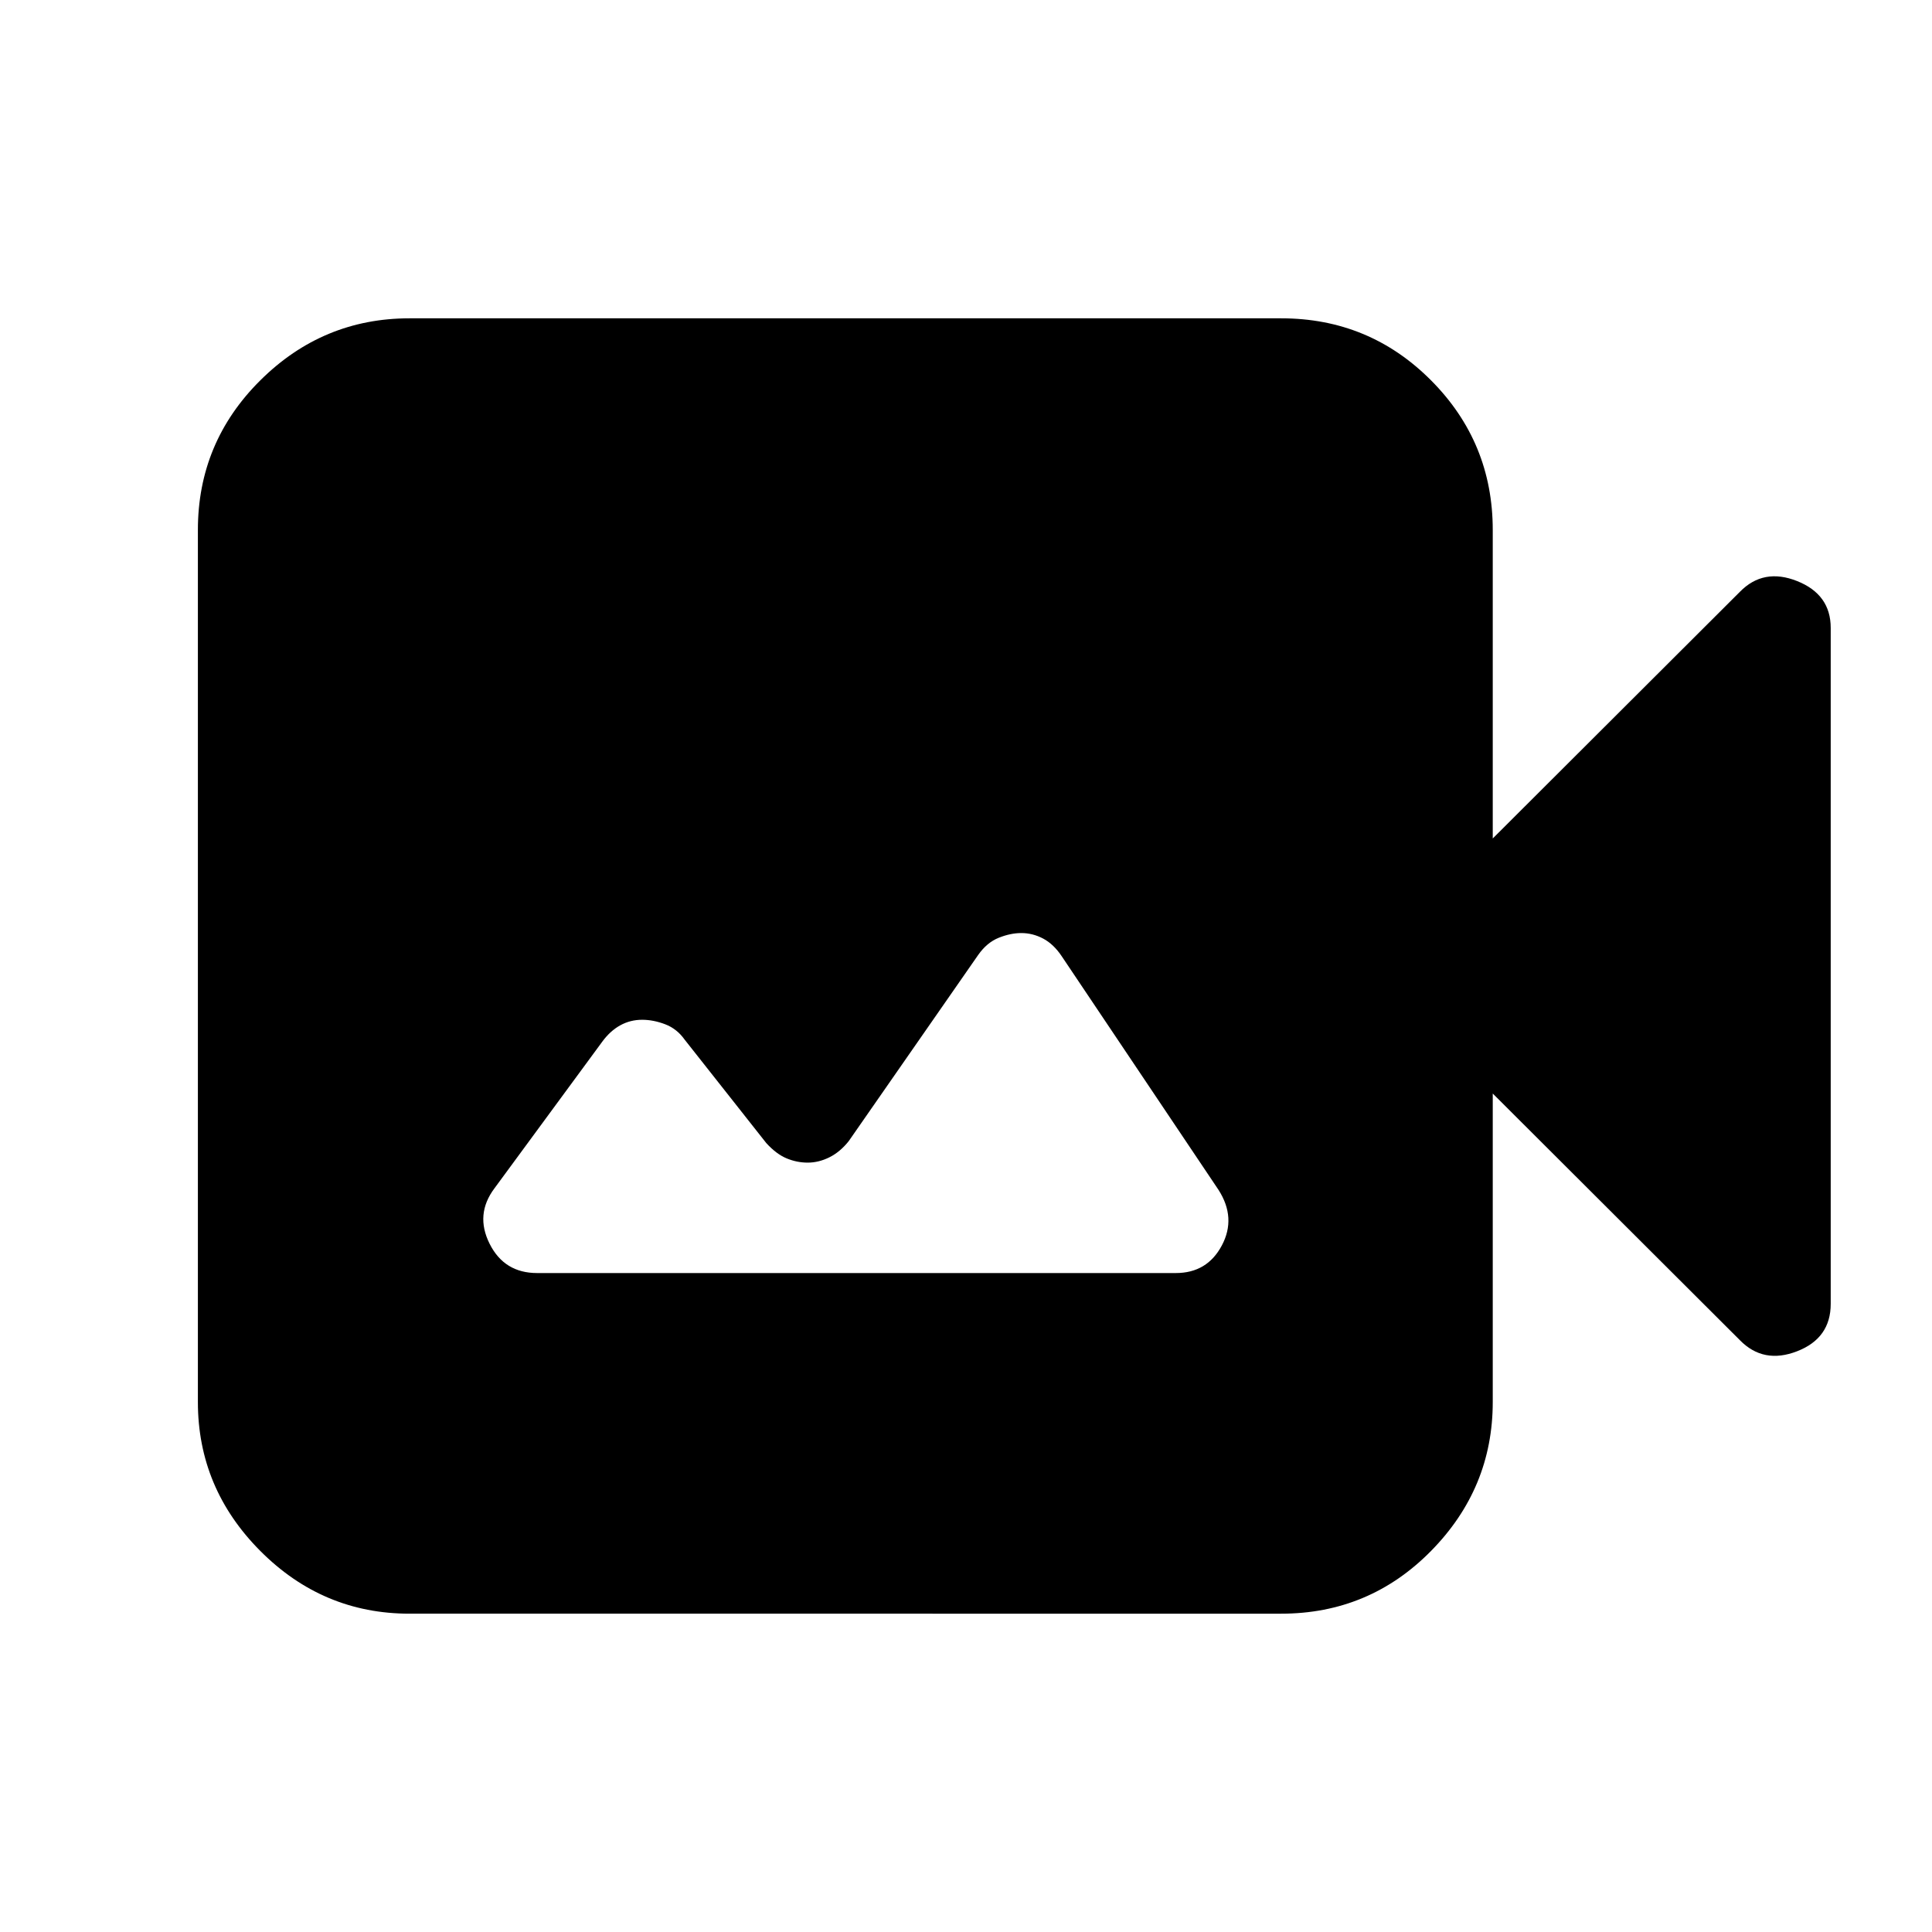 <svg xmlns="http://www.w3.org/2000/svg" height="20" viewBox="0 -960 960 960" width="20"><path d="M266.89-327.43h317.37q15.57 0 22.86-13.7 7.29-13.7-1.66-27.65l-77.91-116.09q-4.03-6.02-9.22-8.76t-10.84-2.74q-5.4 0-11.26 2.36-5.86 2.36-10.19 8.54l-64.32 92.5q-4.33 5.43-9.64 8.05-5.31 2.62-10.72 2.62-5.4 0-10.5-2.12t-10.1-7.6l-40.5-51.31q-3.86-5.47-9.72-7.71-5.86-2.24-11.47-2.24-5.86 0-10.84 2.74-4.97 2.74-8.84 7.97l-53.69 73.03q-9.72 12.95-2.43 27.53 7.29 14.58 23.62 14.58ZM203.5-158.17q-43.11 0-74.14-31.16-31.03-31.15-31.03-74.02v-433.3q0-43.57 31.03-74.37 31.03-30.81 74.14-30.81h433.07q43.8 0 74.49 30.81 30.68 30.8 30.68 74.37v153.28l122.83-122.59q11.71-11.95 28.41-5.31 16.69 6.65 16.69 23.27v335.88q0 17.08-16.69 23.55-16.7 6.48-28.41-5.47L741.74-416.63v153.28q0 42.87-30.68 74.02-30.69 31.16-74.49 31.16H203.5Z"/></svg>